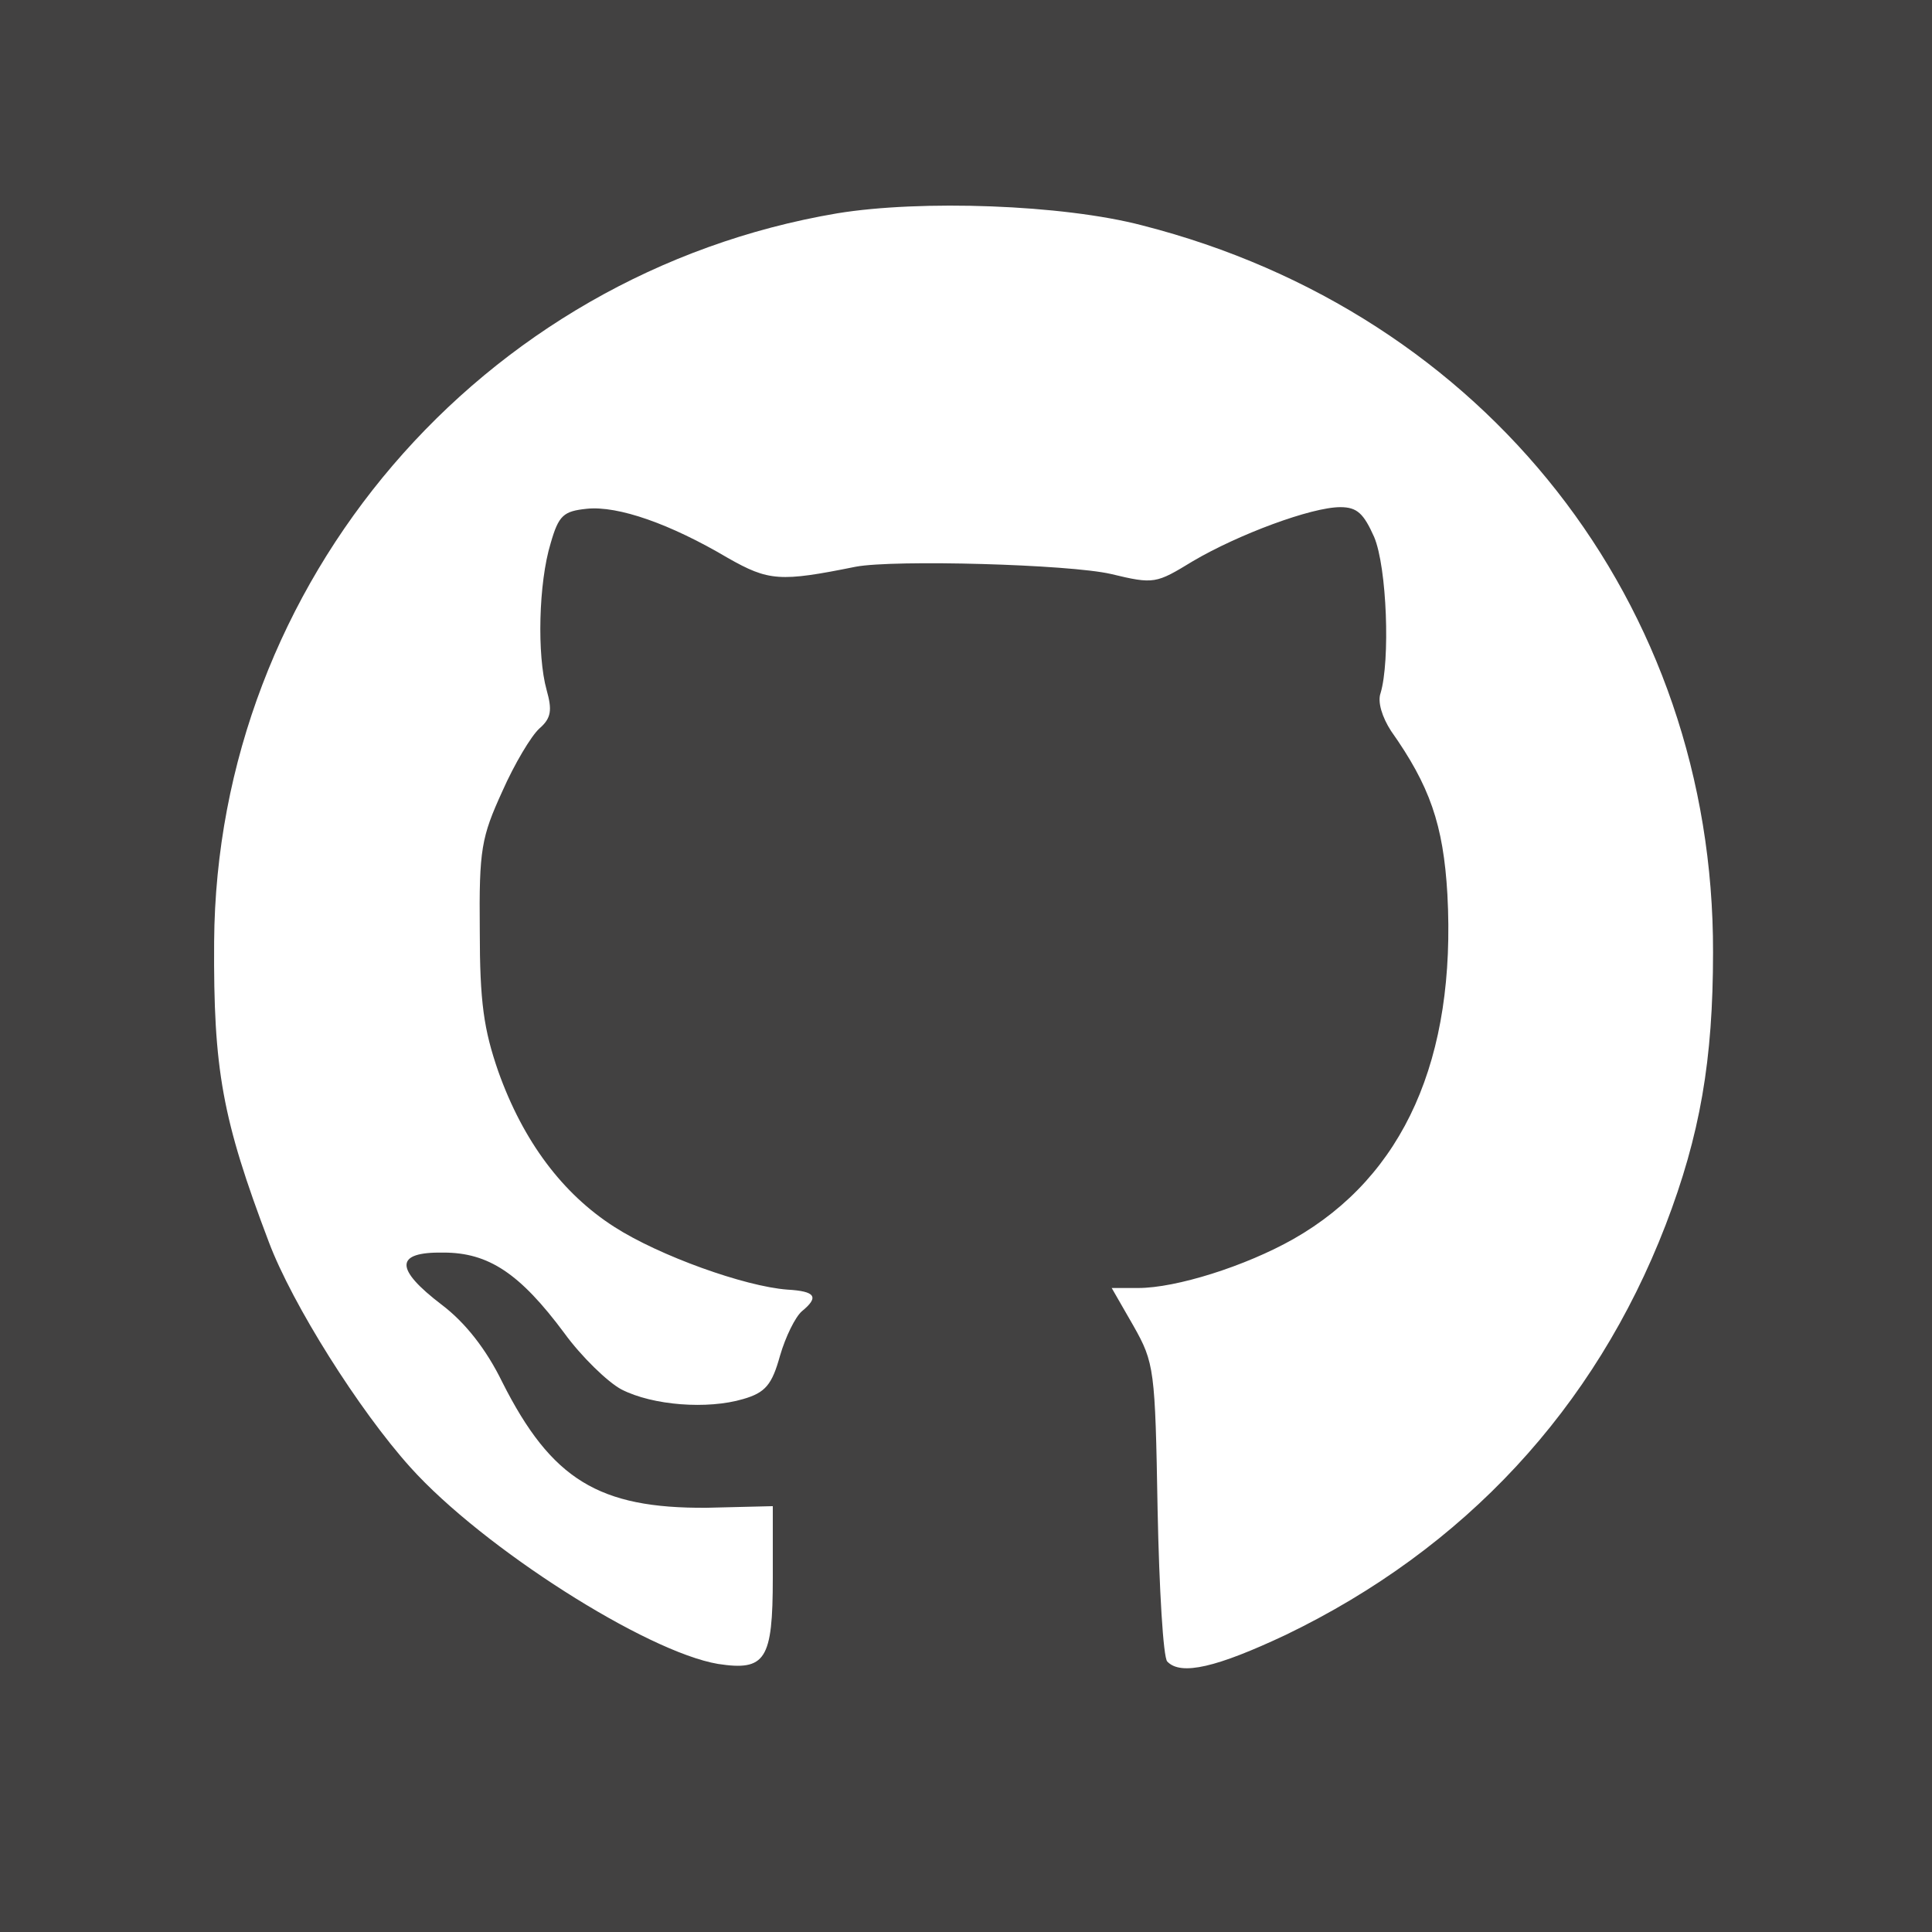 <?xml version="1.0" standalone="no"?>
<!DOCTYPE svg PUBLIC "-//W3C//DTD SVG 20010904//EN"
 "http://www.w3.org/TR/2001/REC-SVG-20010904/DTD/svg10.dtd">
<svg version="1.0" xmlns="http://www.w3.org/2000/svg"
 width="240pt" height="240pt" viewBox="0 0 240 240"
 preserveAspectRatio="xMidYMid meet">
<g transform="translate(0,240) scale(0.1,-0.1)"
fill="#424141" stroke="none">
<path d="M0 1200 l0 -1200 1200 0 1200 0 0 1200 0 1200 -1200 0 -1200 0 0
-1200z m1419 920 c427 -109 710 -470 709 -903 0 -134 -16 -227 -59 -339 -88
-228 -250 -402 -472 -509 -85 -40 -130 -51 -147 -33 -5 5 -10 90 -12 189 -3
174 -4 182 -30 228 l-27 47 33 0 c47 0 133 27 193 61 137 78 202 224 191 428
-5 87 -22 135 -70 203 -11 17 -17 36 -13 47 12 40 8 156 -8 194 -13 29 -21 37
-42 37 -36 0 -127 -34 -183 -67 -46 -28 -48 -29 -102 -16 -52 12 -269 18 -317
9 -94 -19 -108 -18 -159 11 -71 42 -136 65 -175 61 -29 -3 -35 -8 -45 -43 -15
-49 -17 -139 -5 -182 7 -25 6 -35 -9 -48 -10 -9 -31 -44 -46 -78 -26 -57 -29
-72 -28 -173 0 -89 5 -123 23 -175 31 -87 80 -152 144 -193 56 -36 162 -74
215 -78 35 -2 40 -9 18 -27 -8 -7 -20 -31 -27 -55 -10 -36 -18 -46 -46 -54
-44 -13 -112 -8 -151 12 -17 9 -50 41 -71 70 -55 74 -94 100 -150 100 -61 1
-61 -20 -2 -65 29 -22 55 -55 75 -96 61 -121 120 -157 254 -156 l82 2 0 -89
c0 -102 -9 -116 -68 -107 -89 15 -292 144 -382 244 -64 71 -147 203 -176 280
-58 153 -69 214 -68 373 3 447 331 830 774 905 104 17 280 11 379 -15z"/>
</g>
</svg>

